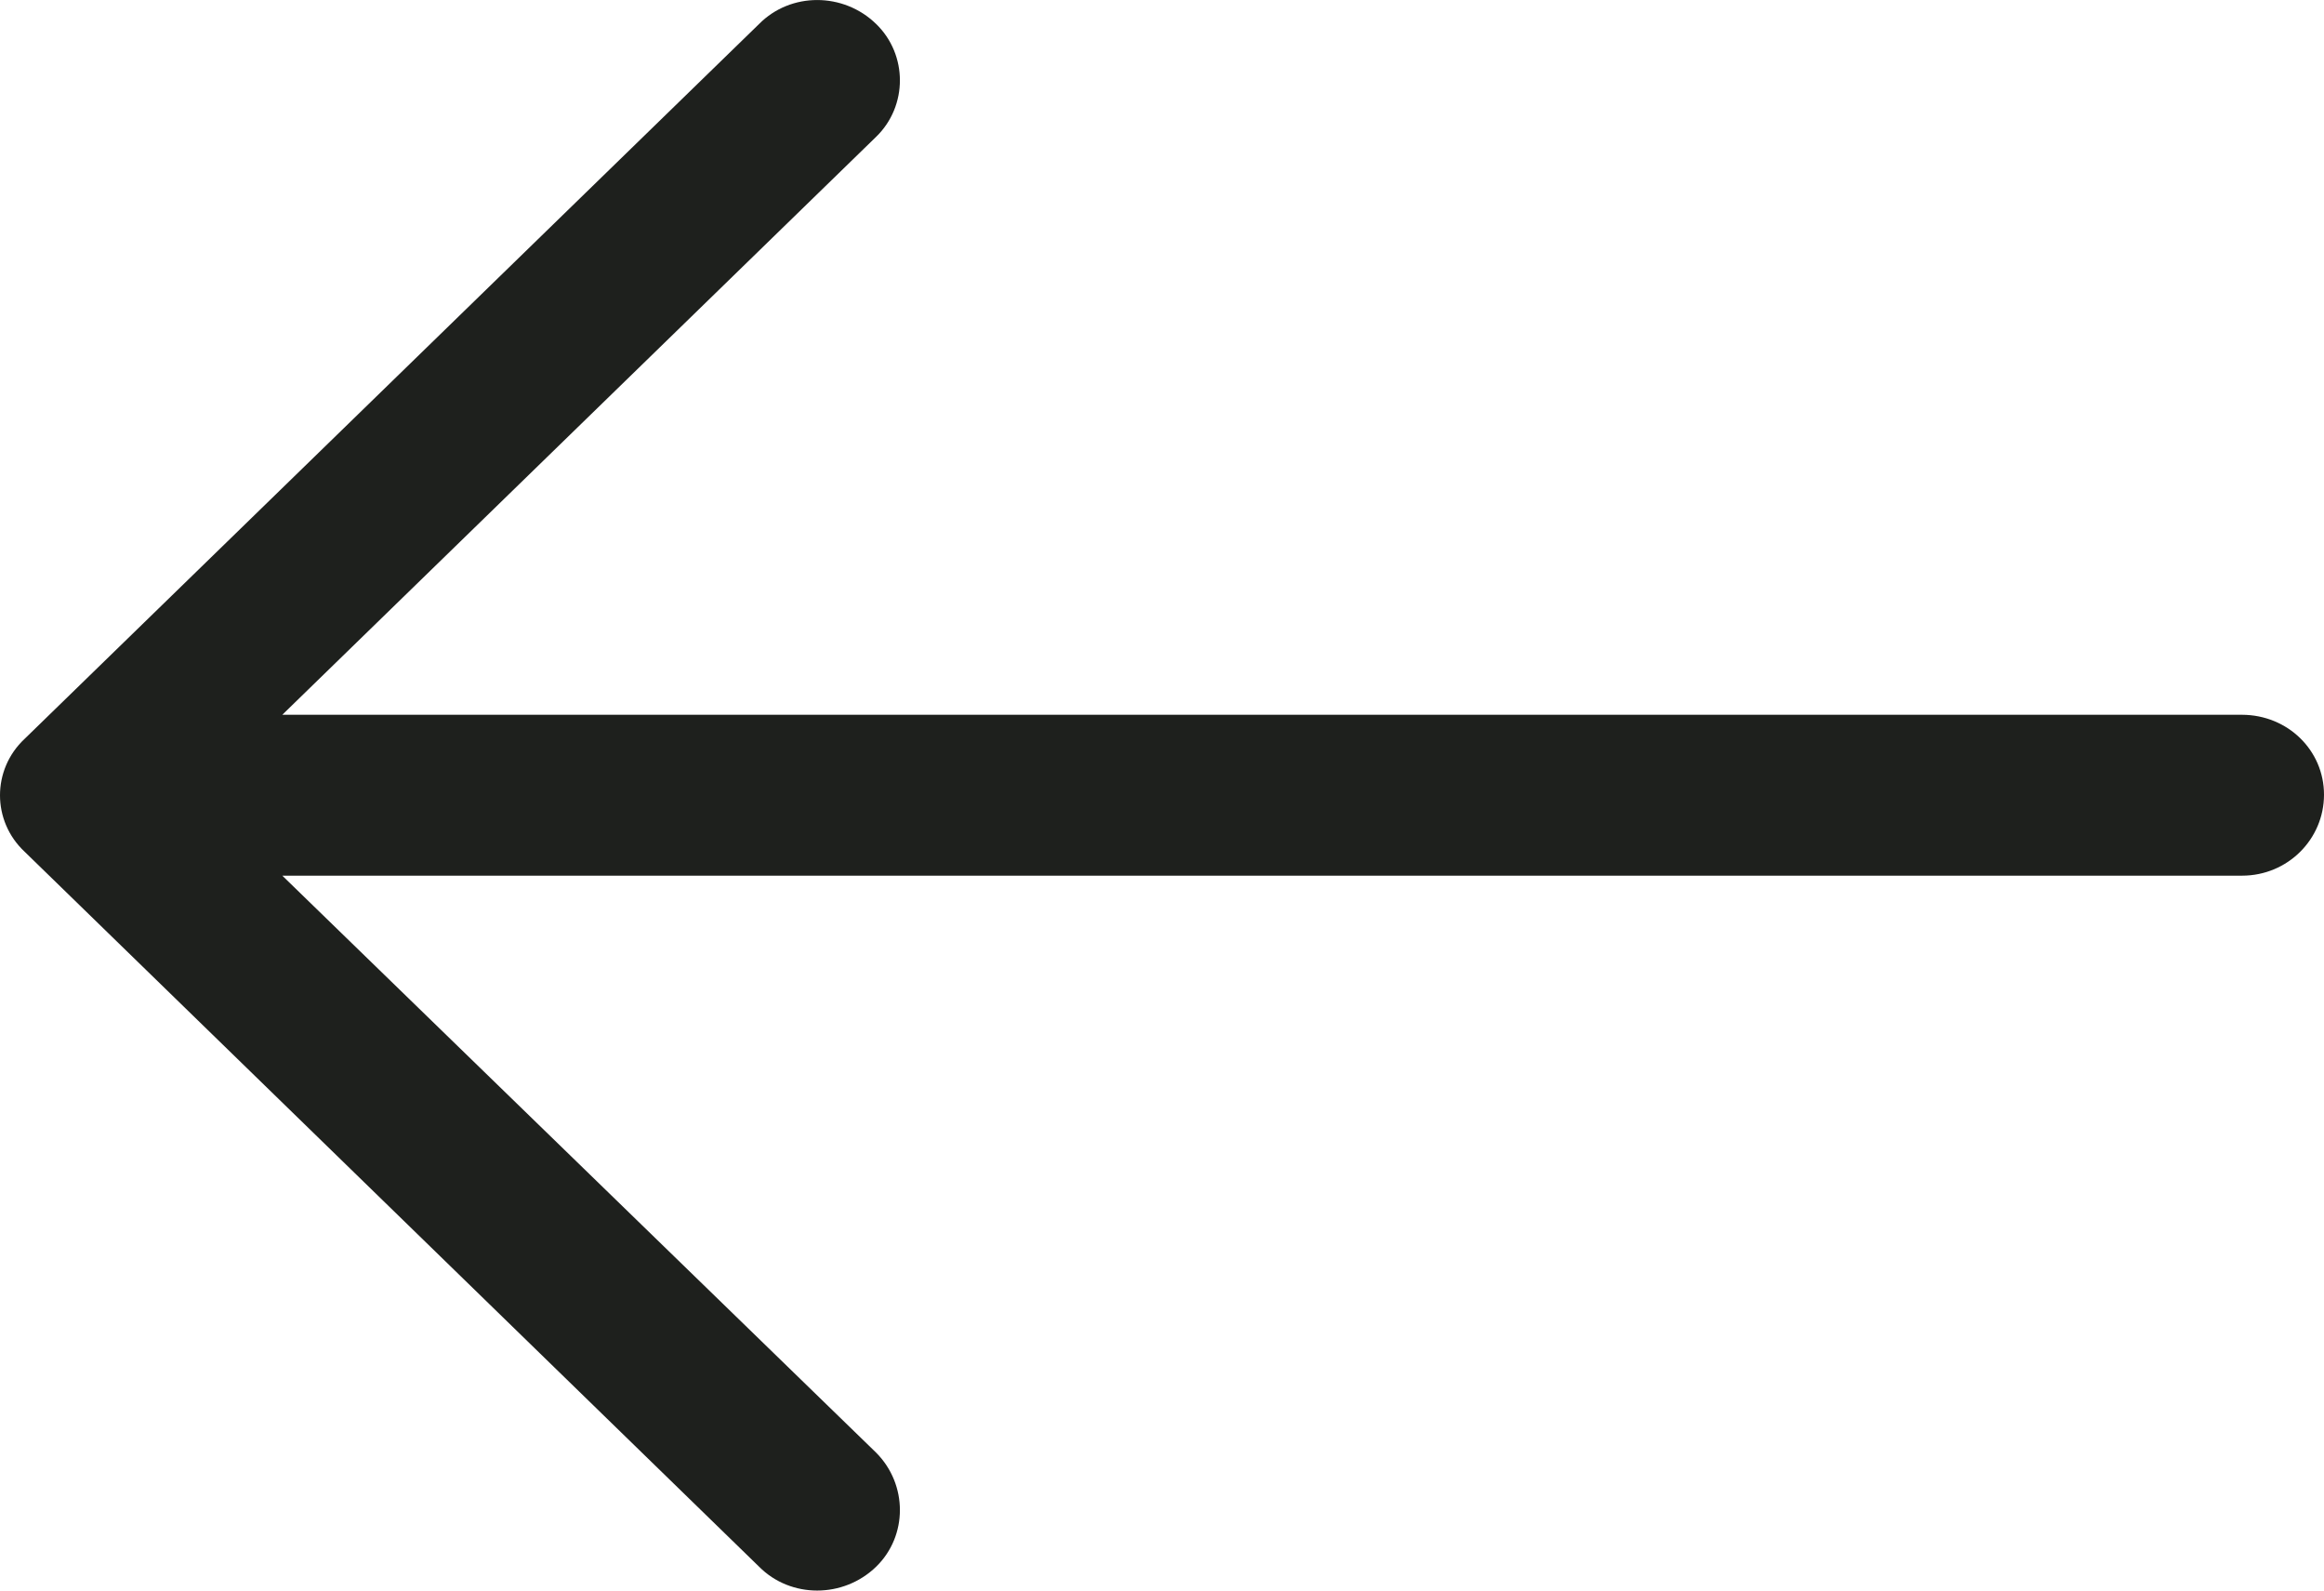 <svg width="19" height="13" viewBox="0 0 19 13" fill="none" xmlns="http://www.w3.org/2000/svg">
<path fill-rule="evenodd" clip-rule="evenodd" d="M6.206 0.196C6.464 -0.065 6.895 -0.065 7.163 0.196C7.422 0.447 7.422 0.867 7.163 1.118L2.308 5.842H18.33C18.703 5.843 19 6.132 19 6.495C19 6.859 18.703 7.157 18.33 7.157H2.308L7.163 11.873C7.422 12.133 7.422 12.553 7.163 12.805C6.895 13.065 6.464 13.065 6.206 12.805L0.201 6.961C-0.067 6.71 -0.067 6.29 0.201 6.039L6.206 0.196Z" fill="#1E201D"/>
</svg>
